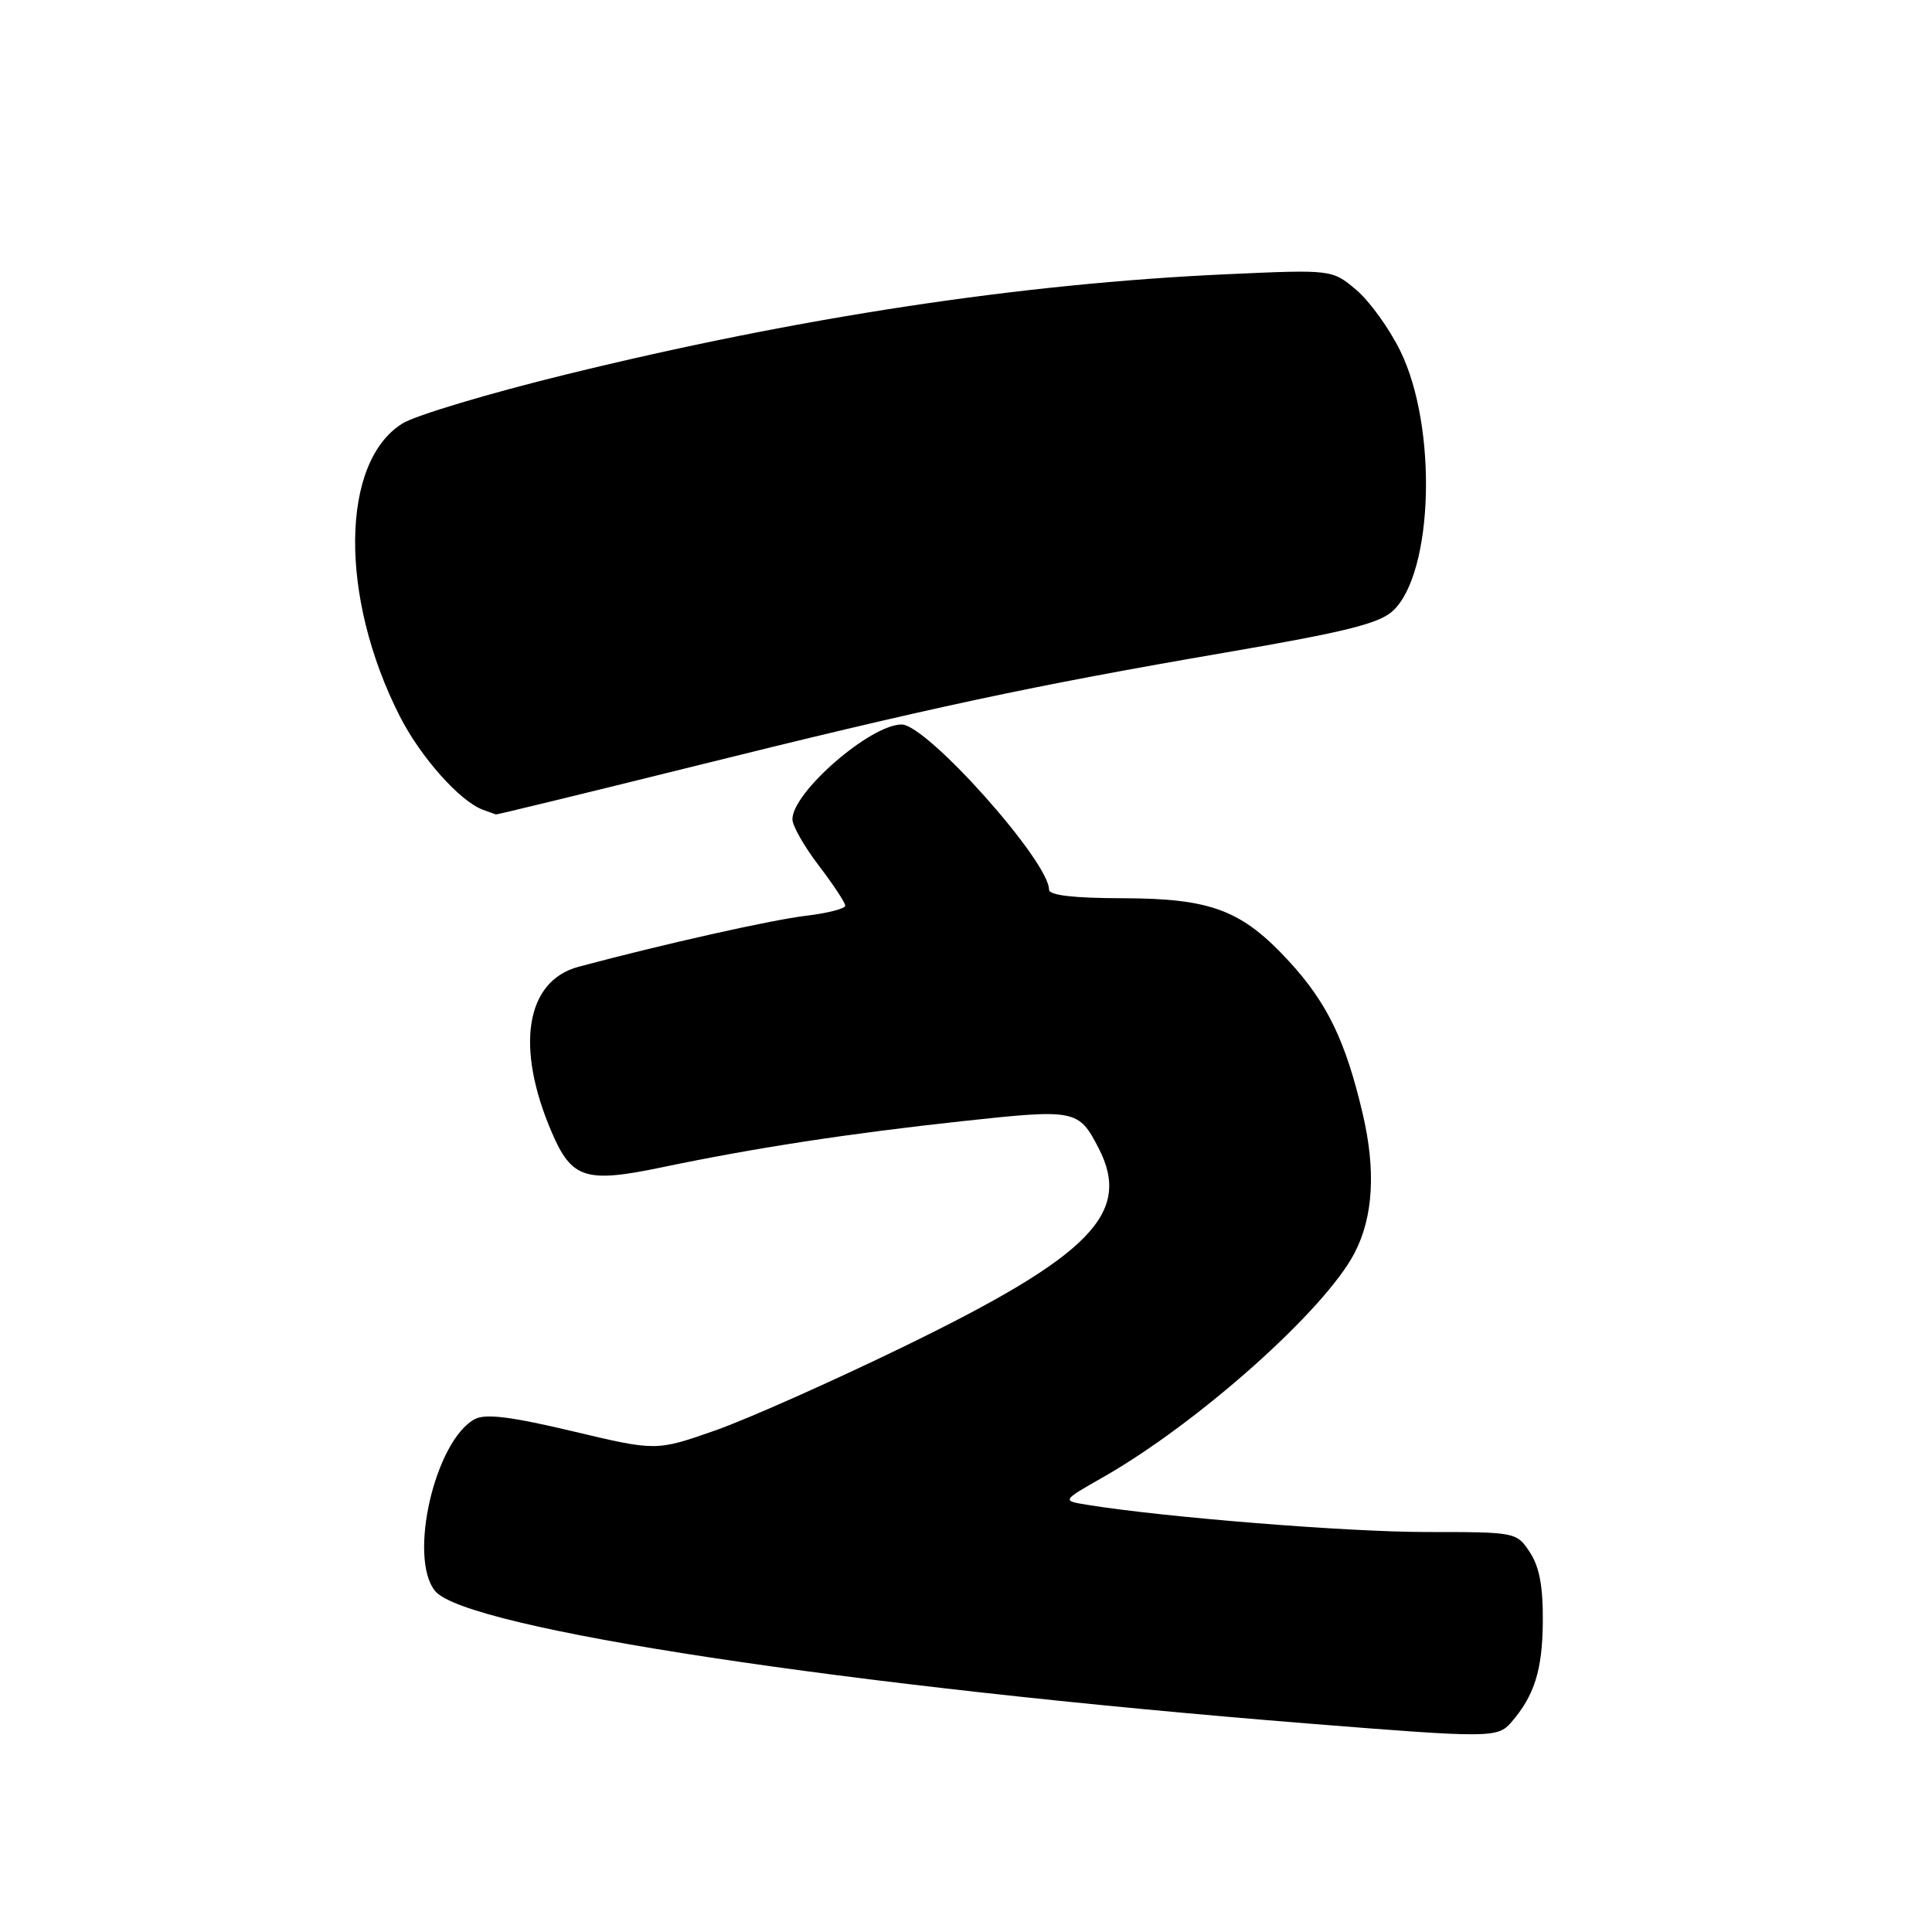 <?xml version="1.0" encoding="UTF-8" standalone="no"?>
<!DOCTYPE svg PUBLIC "-//W3C//DTD SVG 1.1//EN" "http://www.w3.org/Graphics/SVG/1.1/DTD/svg11.dtd" >
<svg xmlns="http://www.w3.org/2000/svg" xmlns:xlink="http://www.w3.org/1999/xlink" version="1.1" viewBox="0 0 256 256">
 <g >
 <path fill="currentColor"
d=" M 200.22 228.25 C 203.30 224.71 204.37 221.35 204.43 214.96 C 204.48 210.29 203.99 207.64 202.73 205.71 C 200.96 203.01 200.89 203.00 188.98 203.00 C 178.56 203.00 154.35 201.06 144.09 199.40 C 140.69 198.85 140.69 198.85 146.09 195.78 C 158.74 188.59 175.59 173.57 179.50 166.00 C 181.97 161.23 182.32 155.10 180.57 147.60 C 178.32 137.98 175.88 132.91 170.84 127.42 C 164.56 120.59 160.52 119.05 148.75 119.02 C 142.22 119.01 139.00 118.63 139.00 117.88 C 139.00 114.13 122.82 96.00 119.47 96.00 C 115.34 96.00 105.00 104.97 105.00 108.56 C 105.00 109.42 106.57 112.18 108.50 114.70 C 110.42 117.22 112.00 119.61 112.00 120.01 C 112.00 120.40 109.64 121.01 106.75 121.35 C 102.13 121.91 87.93 125.09 76.67 128.10 C 69.65 129.97 68.24 138.71 73.11 150.04 C 75.77 156.23 77.59 156.79 87.83 154.65 C 99.99 152.11 112.41 150.20 127.43 148.57 C 142.54 146.93 142.92 147.01 145.57 152.13 C 150.03 160.76 144.54 166.37 119.80 178.41 C 110.28 183.04 99.00 188.06 94.72 189.56 C 86.94 192.28 86.94 192.28 75.89 189.65 C 67.72 187.71 64.33 187.29 62.92 188.04 C 57.65 190.86 54.05 206.38 57.65 210.81 C 61.69 215.80 112.45 223.50 173.50 228.39 C 197.35 230.30 198.43 230.29 200.22 228.25 Z  M 91.73 101.59 C 123.23 93.76 136.63 90.89 162.41 86.46 C 178.33 83.73 182.78 82.62 184.59 80.92 C 189.94 75.89 190.49 56.61 185.56 46.53 C 184.10 43.54 181.46 39.88 179.70 38.40 C 176.50 35.71 176.50 35.71 162.50 36.34 C 135.24 37.58 105.98 42.02 75.00 49.62 C 64.83 52.11 55.08 55.03 53.35 56.10 C 45.11 61.18 44.93 79.10 52.98 94.92 C 55.74 100.34 60.95 106.19 64.00 107.30 C 64.83 107.60 65.60 107.88 65.71 107.92 C 65.83 107.96 77.54 105.11 91.73 101.59 Z "/>
</g>
</svg>
